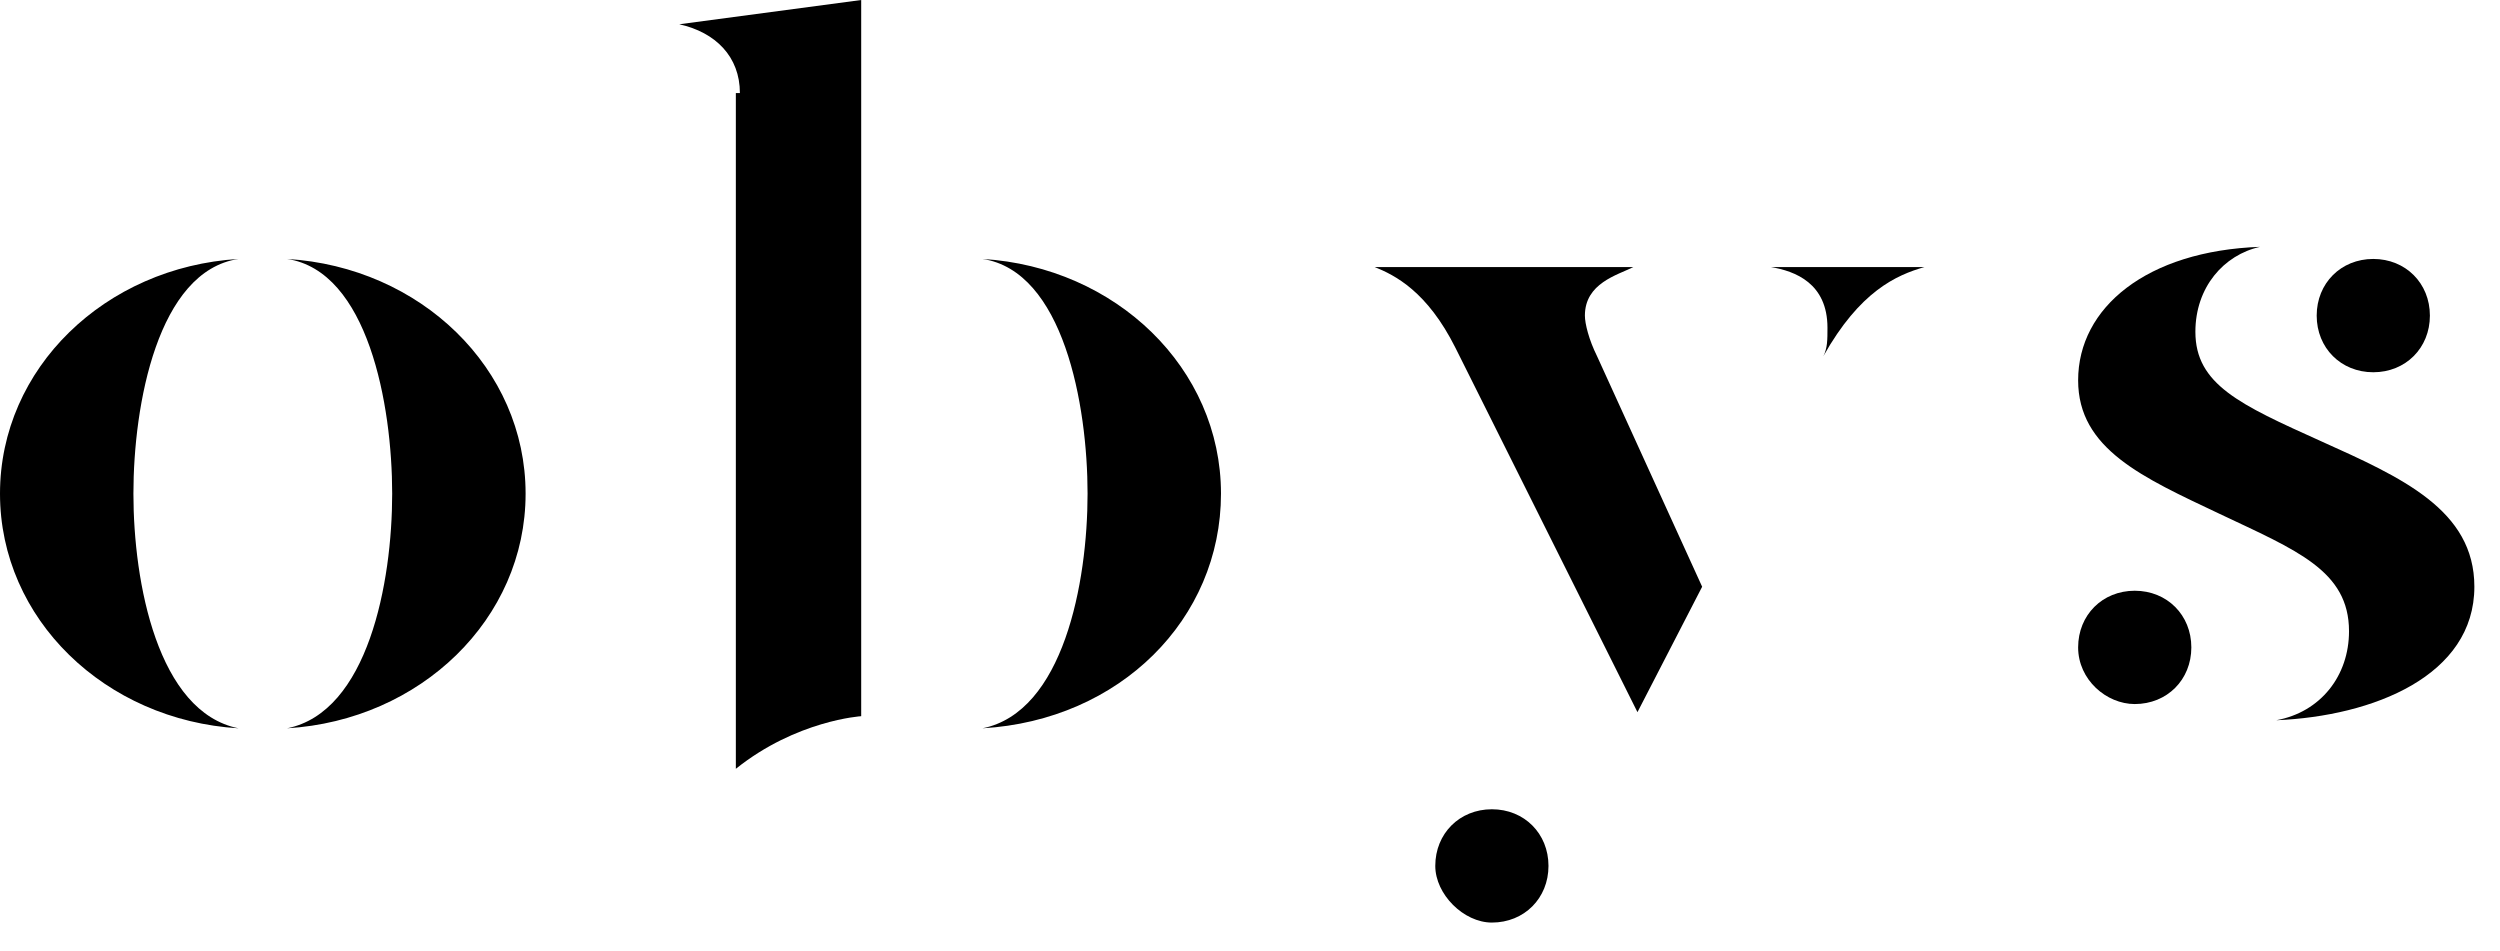 <svg xmlns="http://www.w3.org/2000/svg" class="brand__svg" width="71" height="27" viewBox="0 0 71 27">
                      <path d="M40.762 24.592C40.762 23.672 41.451 22.983 42.37 22.983C43.288 22.983 43.977 23.672 43.977 24.592C43.977 25.511 43.288 26.201 42.37 26.201C41.566 26.201 40.762 25.396 40.762 24.592Z" fill="currentColor"/>
                      <path d="M65.794 8.963C65.794 8.044 66.483 7.354 67.401 7.354C68.32 7.354 69.009 8.044 69.009 8.963C69.009 9.883 68.32 10.572 67.401 10.572C66.483 10.572 65.794 9.883 65.794 8.963Z" fill="currentColor"/>
                      <path d="M59.019 18.386C59.019 17.467 59.708 16.777 60.627 16.777C61.545 16.777 62.234 17.467 62.234 18.386C62.234 19.305 61.545 19.995 60.627 19.995C59.823 19.995 59.019 19.305 59.019 18.386Z" fill="currentColor"/>
                      <path d="M41.337 9.883C40.533 8.274 39.614 7.814 39.04 7.584H46.389C45.929 7.814 45.011 8.044 45.011 8.963C45.011 9.193 45.126 9.653 45.355 10.113L48.341 16.663L46.504 20.225L41.337 9.883Z" fill="currentColor"/>
                      <path d="M51.9 9.308C51.9 8.044 50.981 7.699 50.292 7.584H54.656C53.852 7.814 52.818 8.274 51.785 10.113C51.9 9.883 51.9 9.653 51.9 9.308Z" fill="currentColor"/>
                      <path d="M66.712 17.927C66.712 16.203 65.219 15.628 63.038 14.594C60.856 13.56 59.019 12.755 59.019 10.802C59.019 8.733 60.971 7.125 64.186 7.01C63.153 7.24 62.349 8.159 62.349 9.423C62.349 10.917 63.612 11.491 65.908 12.526C68.205 13.56 70.272 14.479 70.272 16.663C70.272 19.191 67.401 20.34 64.645 20.455C65.908 20.225 66.712 19.191 66.712 17.927Z" fill="currentColor"/>
                      <path d="M21.013 2.643C21.013 1.609 20.324 0.919 19.291 0.689L24.458 0V20.34C24.458 20.34 22.62 20.455 20.898 21.834V2.643H21.013Z" fill="currentColor"/>
                      <path d="M34.676 14.02C34.676 10.457 31.691 7.584 27.902 7.354C30.198 7.699 30.887 11.491 30.887 14.02C30.887 16.548 30.198 20.225 27.902 20.684C31.806 20.455 34.676 17.582 34.676 14.02Z" fill="currentColor"/>
                      <path d="M14.927 14.02C14.927 10.457 11.941 7.584 8.152 7.354C10.449 7.699 11.138 11.491 11.138 14.02C11.138 16.548 10.449 20.225 8.152 20.684C11.941 20.455 14.927 17.582 14.927 14.02Z" fill="currentColor"/>
                      <path d="M0 14.02C0 10.457 2.985 7.584 6.775 7.354C4.478 7.699 3.789 11.491 3.789 14.02C3.789 16.548 4.478 20.225 6.775 20.684C2.985 20.455 0 17.582 0 14.02Z" fill="currentColor"/></svg>